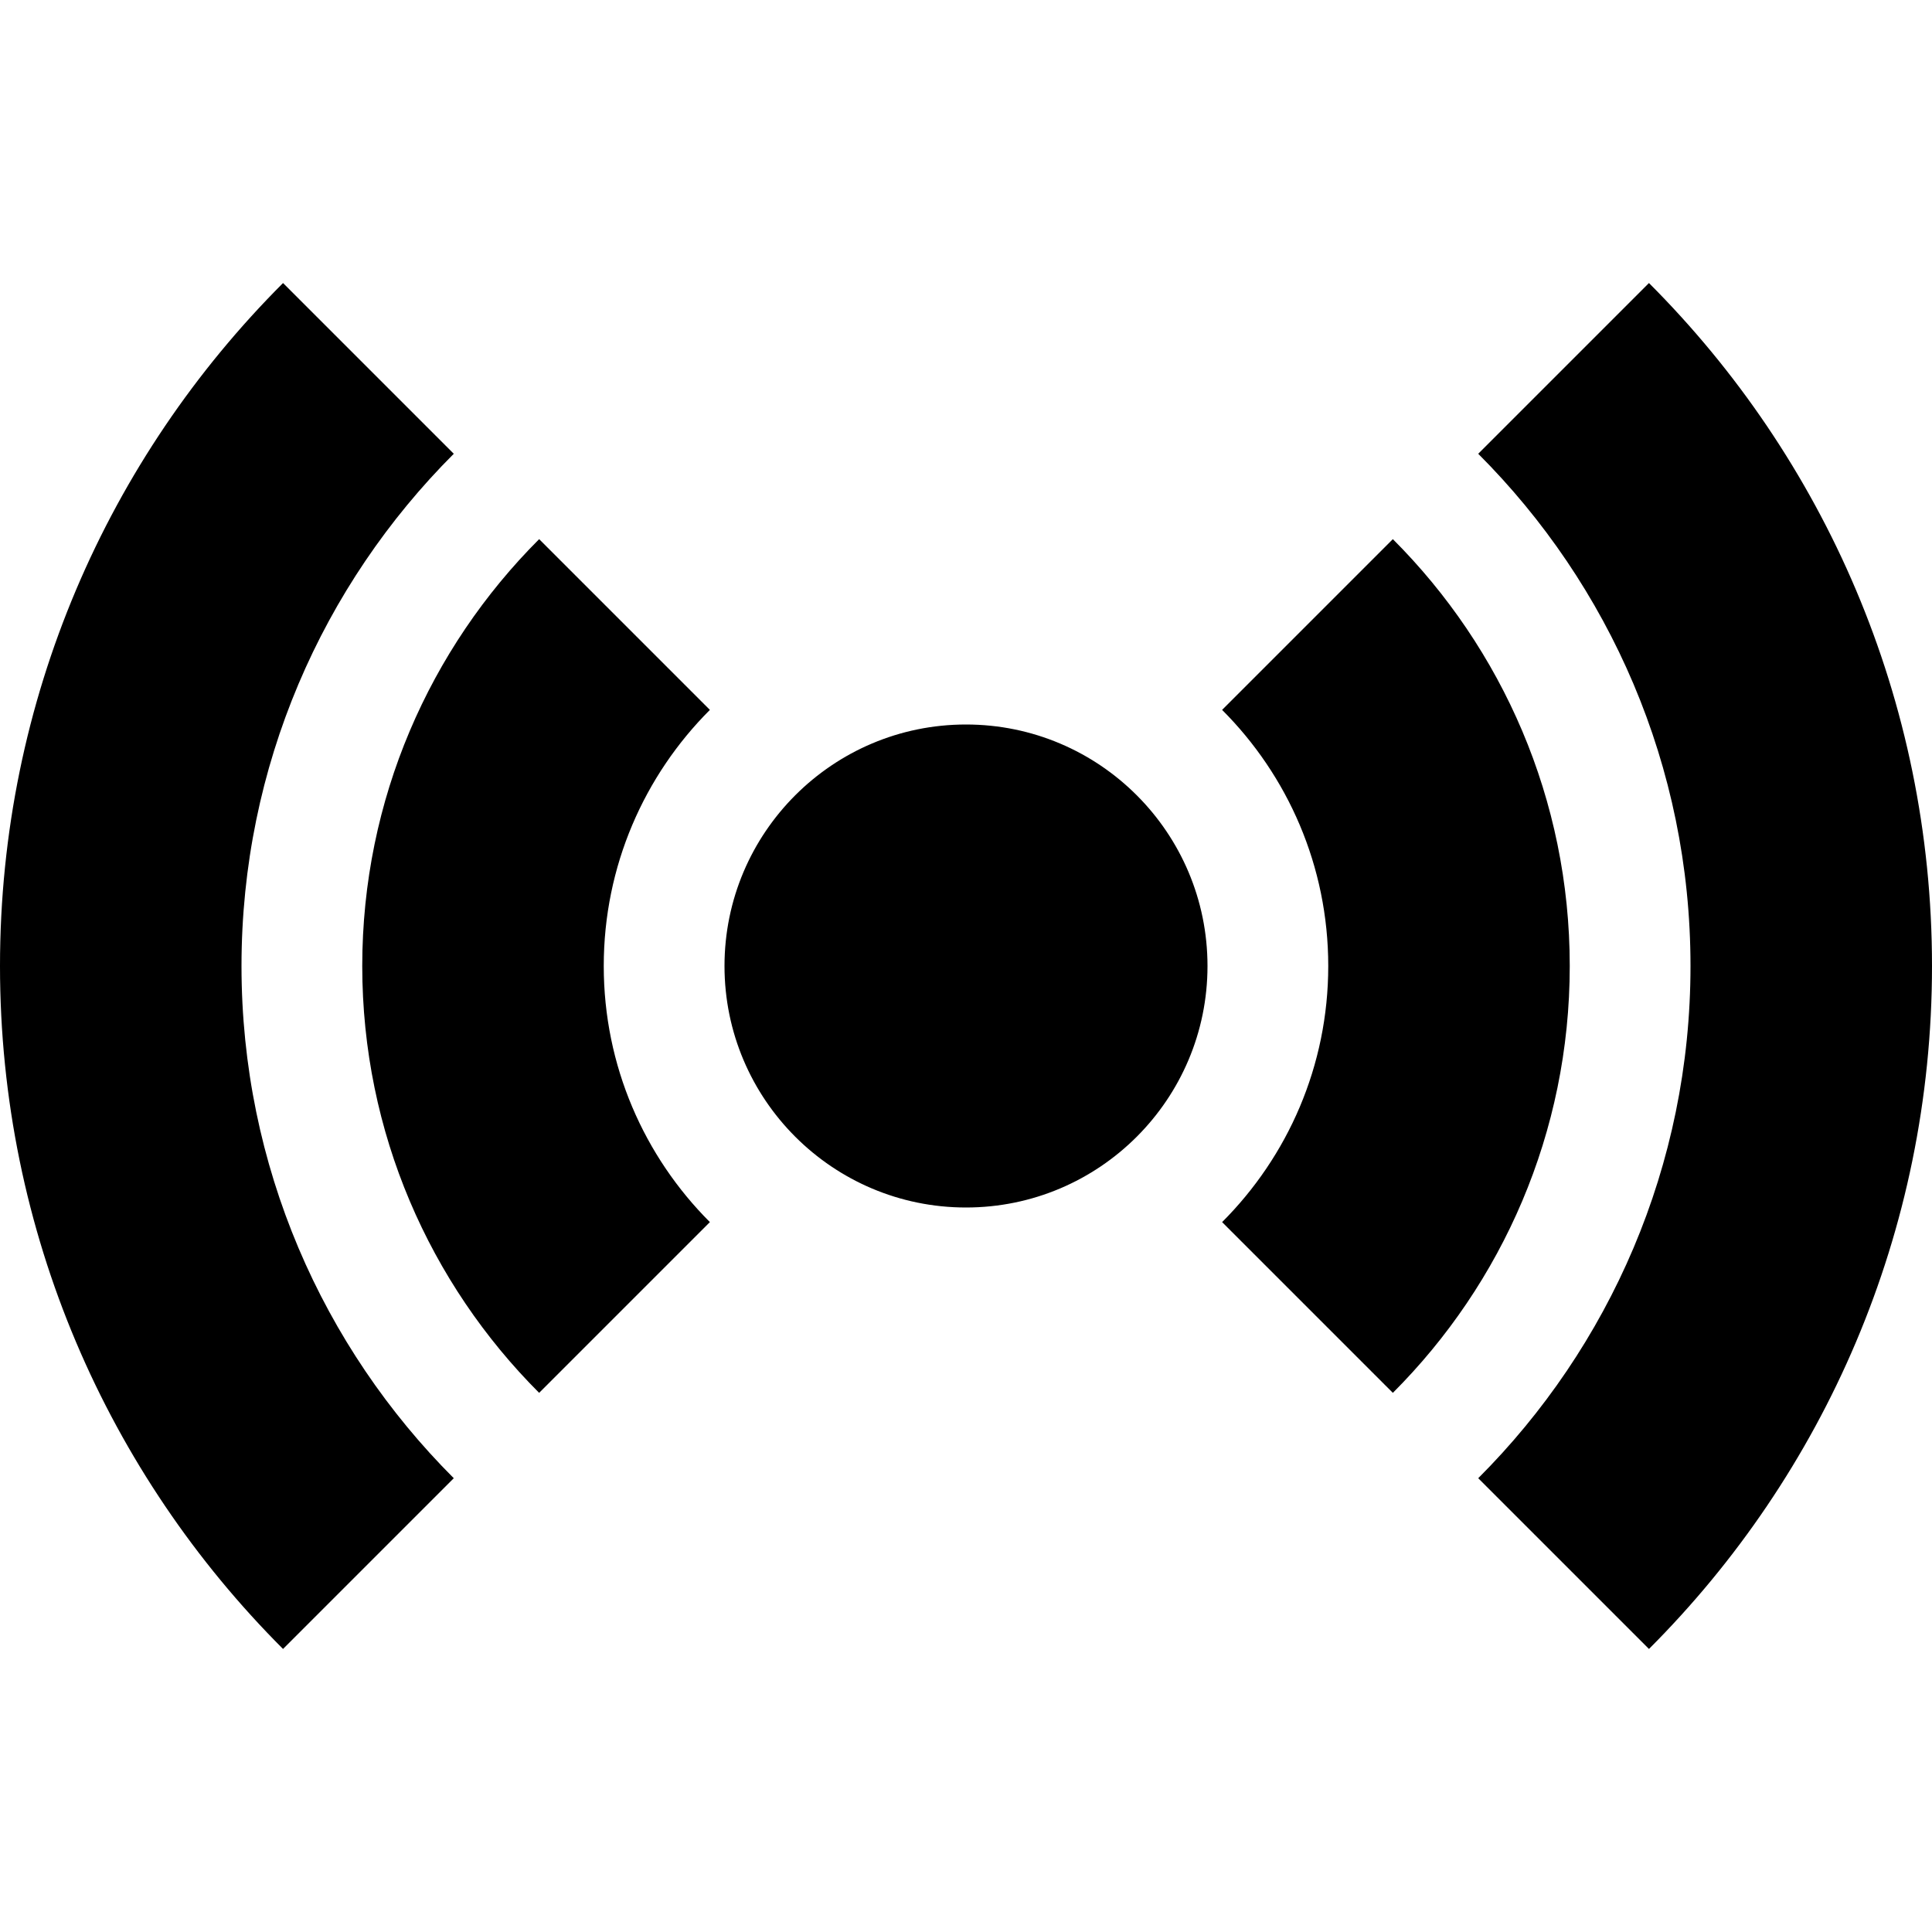 <?xml version="1.0" encoding="utf-8"?>
<svg version="1.1" xmlns="http://www.w3.org/2000/svg" xmlns:xlink="http://www.w3.org/1999/xlink" width="16" height="16" viewBox="0 0 16 16">
  <rect width="16" height="16" id="icon-bound" fill="none" />
  <path id="stream" d="M13.656,2.344C15.104,3.792 16,5.792 16,8C16,10.208 15.104,12.208 13.656,13.656L12.242,12.242C13.328,11.156 14,9.656 14,8C14,6.344 13.328,4.844 12.242,3.758L13.656,2.344ZM2.344,2.344L3.758,3.758C2.672,4.844 2,6.344 2,8C2,9.656 2.672,11.156 3.758,12.242L2.344,13.656C0.896,12.208 0,10.208 0,8C0,5.792 0.896,3.792 2.344,2.344ZM11.535,4.465C12.44,5.37 13,6.62 13,8C13,9.38 12.44,10.63 11.535,11.535L10.121,10.121C10.664,9.578 11,8.828 11,8C11,7.172 10.664,6.422 10.121,5.879L11.535,4.465ZM4.465,4.465L5.879,5.879C5.336,6.422 5,7.172 5,8C5,8.828 5.336,9.578 5.879,10.121L4.465,11.535C3.56,10.63 3,9.38 3,8C3,6.62 3.56,5.37 4.465,4.465ZM8,6C9.104,6 10,6.896 10,8C10,9.104 9.104,10 8,10C6.896,10 6,9.104 6,8C6,6.896 6.896,6 8,6Z" />
</svg>
